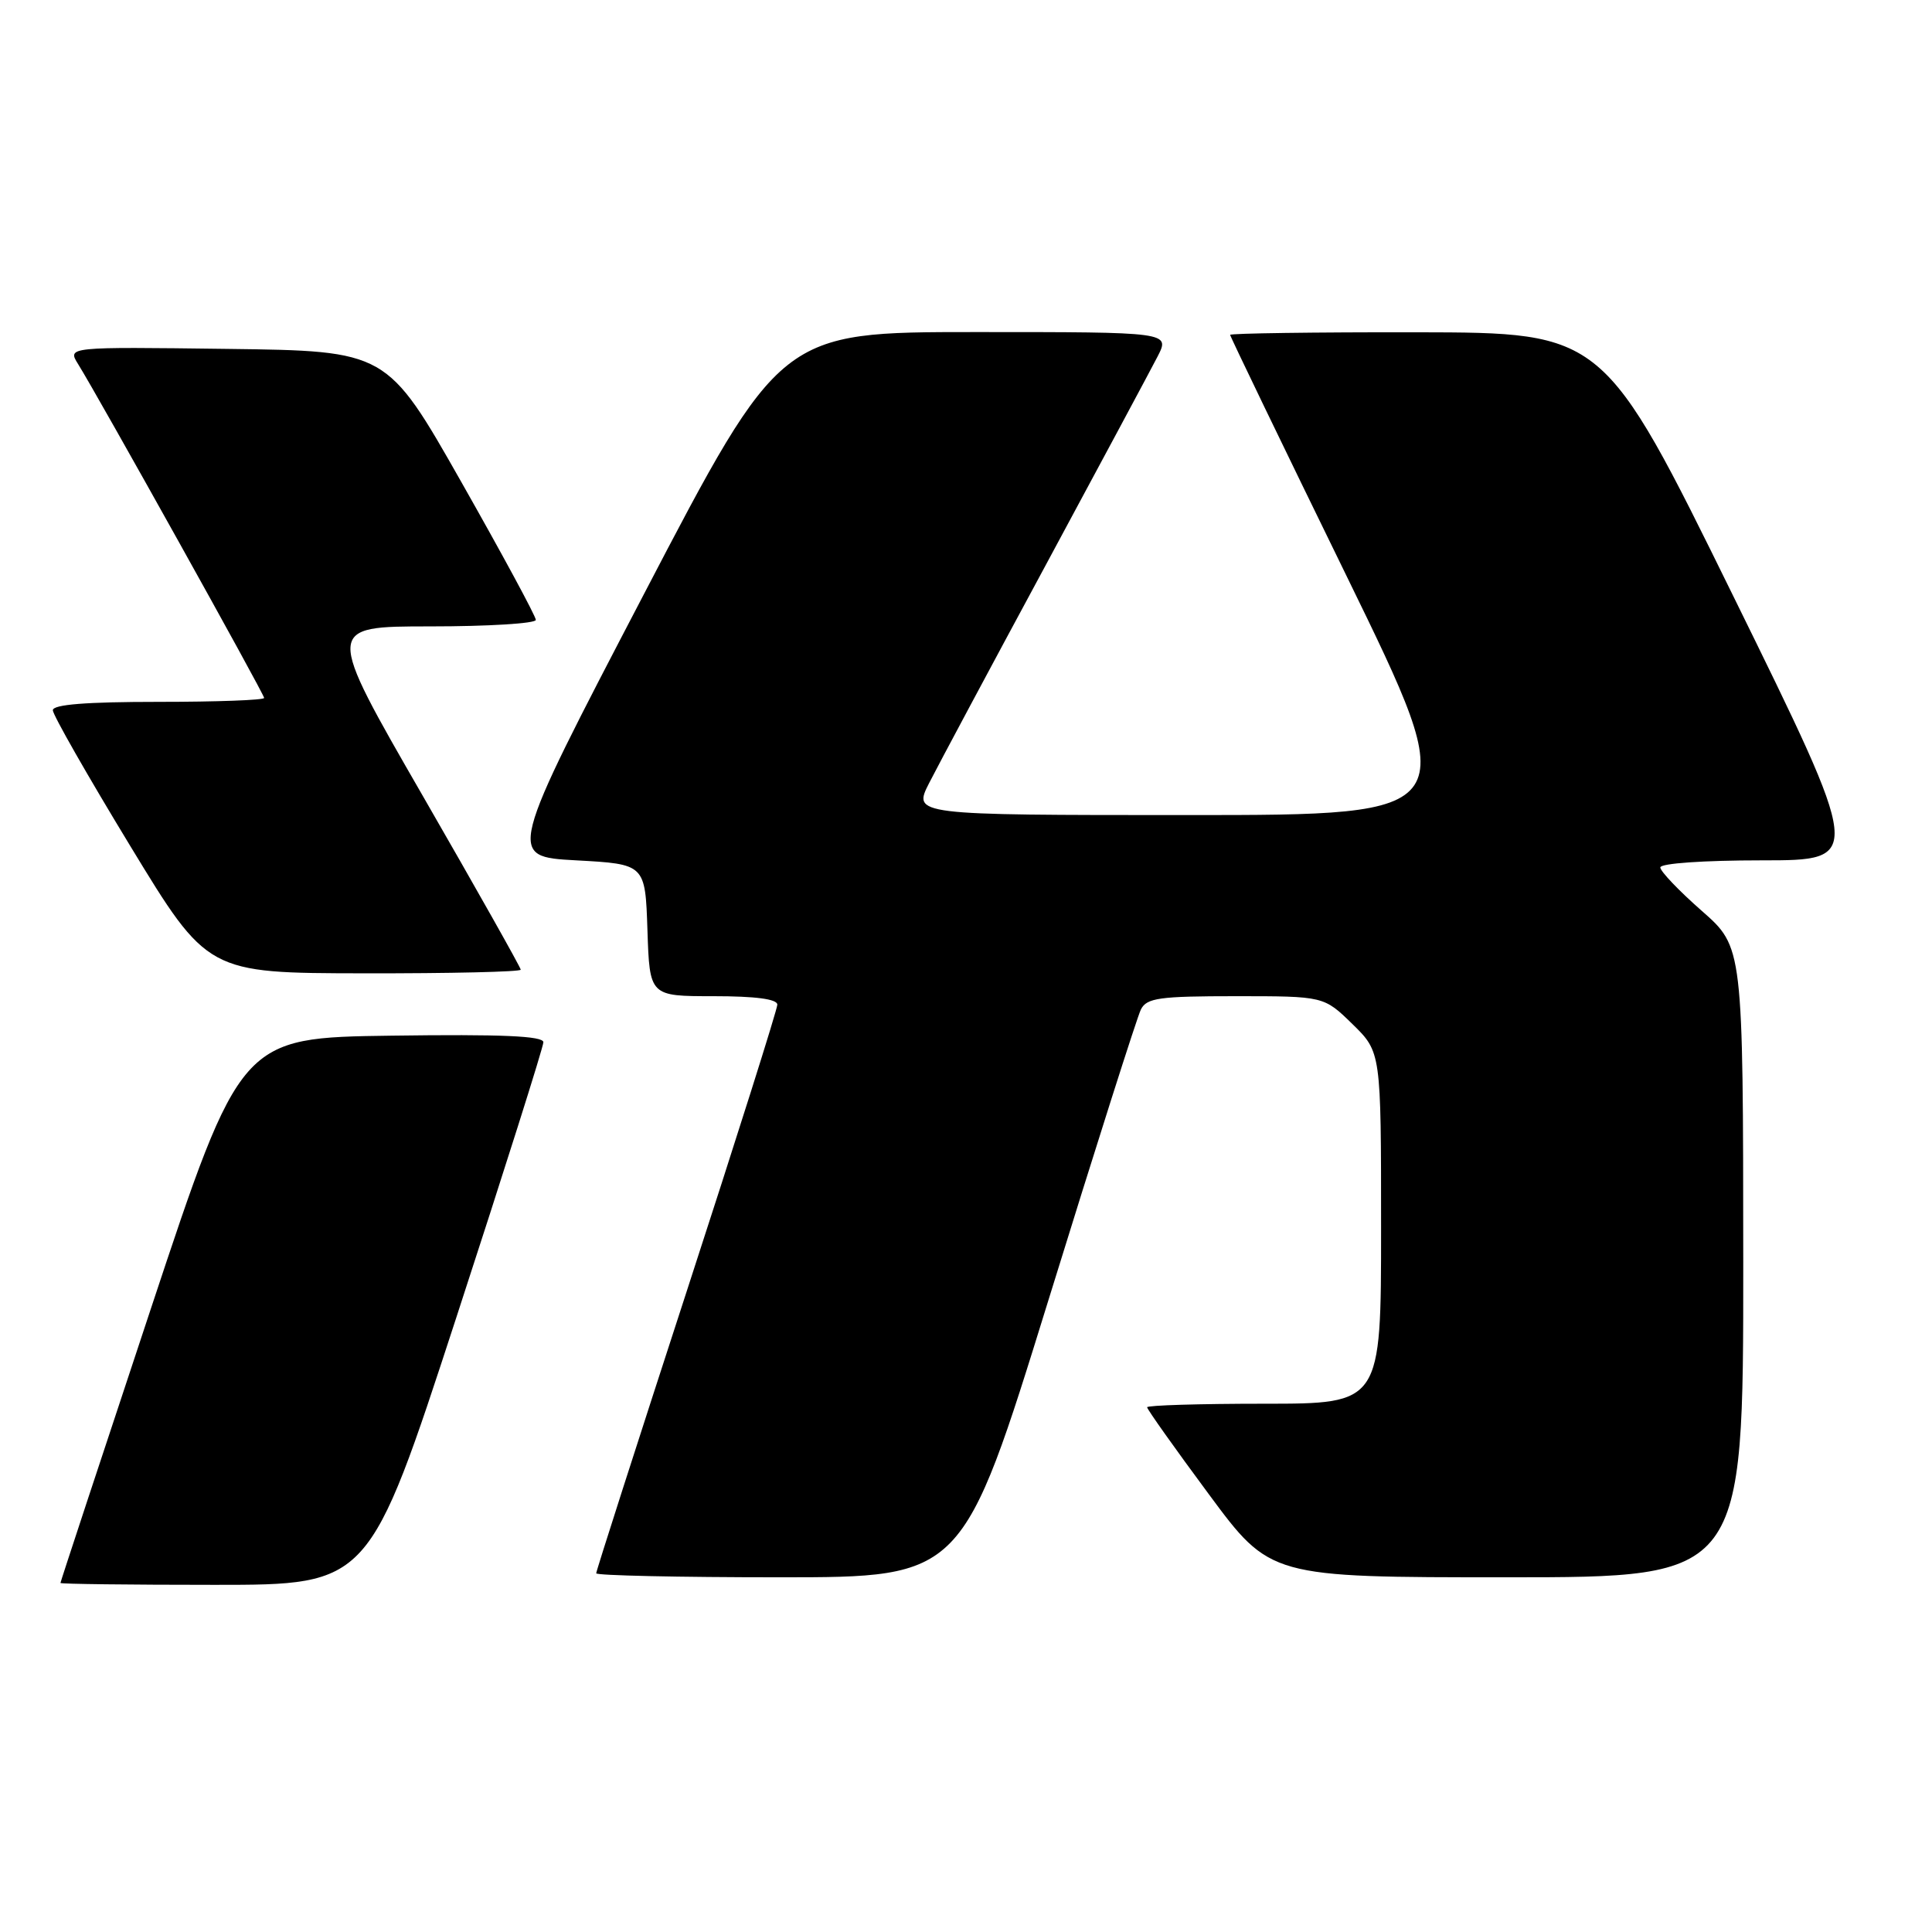 <?xml version="1.0" encoding="UTF-8" standalone="no"?>
<!DOCTYPE svg PUBLIC "-//W3C//DTD SVG 1.1//EN" "http://www.w3.org/Graphics/SVG/1.1/DTD/svg11.dtd" >
<svg xmlns="http://www.w3.org/2000/svg" xmlns:xlink="http://www.w3.org/1999/xlink" version="1.1" viewBox="0 0 256 256">
 <g >
 <path fill="currentColor"
d=" M 60.45 174.62 C 66.80 155.16 72.00 138.73 72.00 138.10 C 72.00 137.27 66.46 137.03 51.95 137.23 C 31.90 137.50 31.90 137.50 19.96 173.50 C 13.39 193.30 8.01 209.61 8.01 209.75 C 8.00 209.89 17.20 210.00 28.45 210.00 C 48.91 210.00 48.91 210.00 60.45 174.62 Z  M 138.93 172.25 C 145.18 152.04 150.69 134.71 151.18 133.75 C 151.95 132.23 153.63 132.00 163.74 132.00 C 175.42 132.00 175.42 132.00 179.21 135.70 C 183.00 139.41 183.00 139.41 183.00 162.70 C 183.00 186.00 183.00 186.00 167.50 186.00 C 158.97 186.00 152.00 186.21 152.00 186.47 C 152.00 186.74 155.67 191.91 160.16 197.97 C 168.32 209.00 168.32 209.00 199.66 209.00 C 231.00 209.00 231.00 209.00 230.99 167.25 C 230.97 125.50 230.97 125.50 225.49 120.69 C 222.47 118.04 220.00 115.45 220.00 114.94 C 220.00 114.40 225.74 114.00 233.44 114.00 C 246.88 114.00 246.88 114.00 229.69 79.03 C 212.50 44.07 212.50 44.07 187.75 44.03 C 174.14 44.01 163.00 44.17 163.00 44.37 C 163.00 44.58 169.95 58.98 178.45 76.37 C 193.89 108.00 193.89 108.00 157.43 108.00 C 120.96 108.00 120.96 108.00 123.12 103.75 C 124.31 101.41 131.23 88.47 138.50 75.00 C 145.76 61.52 152.46 49.04 153.38 47.25 C 155.05 44.00 155.05 44.00 129.25 44.00 C 103.44 44.00 103.44 44.00 85.31 78.75 C 67.18 113.50 67.18 113.50 76.34 114.00 C 85.50 114.50 85.50 114.50 85.79 123.25 C 86.08 132.00 86.08 132.00 94.54 132.00 C 100.10 132.00 103.00 132.38 103.00 133.12 C 103.00 133.73 97.60 150.81 91.00 171.08 C 84.40 191.35 79.00 208.17 79.00 208.47 C 79.00 208.76 89.93 209.00 103.28 209.00 C 127.56 209.00 127.56 209.00 138.93 172.25 Z  M 69.00 128.49 C 69.00 128.21 63.17 117.86 56.04 105.49 C 43.07 83.00 43.07 83.00 57.04 83.00 C 64.72 83.00 71.00 82.61 71.00 82.14 C 71.00 81.66 66.56 73.45 61.14 63.89 C 51.27 46.50 51.27 46.50 30.10 46.23 C 8.93 45.96 8.93 45.96 10.34 48.23 C 13.07 52.61 35.00 91.96 35.00 92.48 C 35.00 92.77 28.70 93.00 21.00 93.00 C 11.43 93.00 7.00 93.35 7.00 94.11 C 7.00 94.72 11.61 102.80 17.25 112.08 C 27.50 128.94 27.50 128.94 48.25 128.97 C 59.66 128.99 69.00 128.77 69.00 128.49 Z "/>
</g>
</svg>
